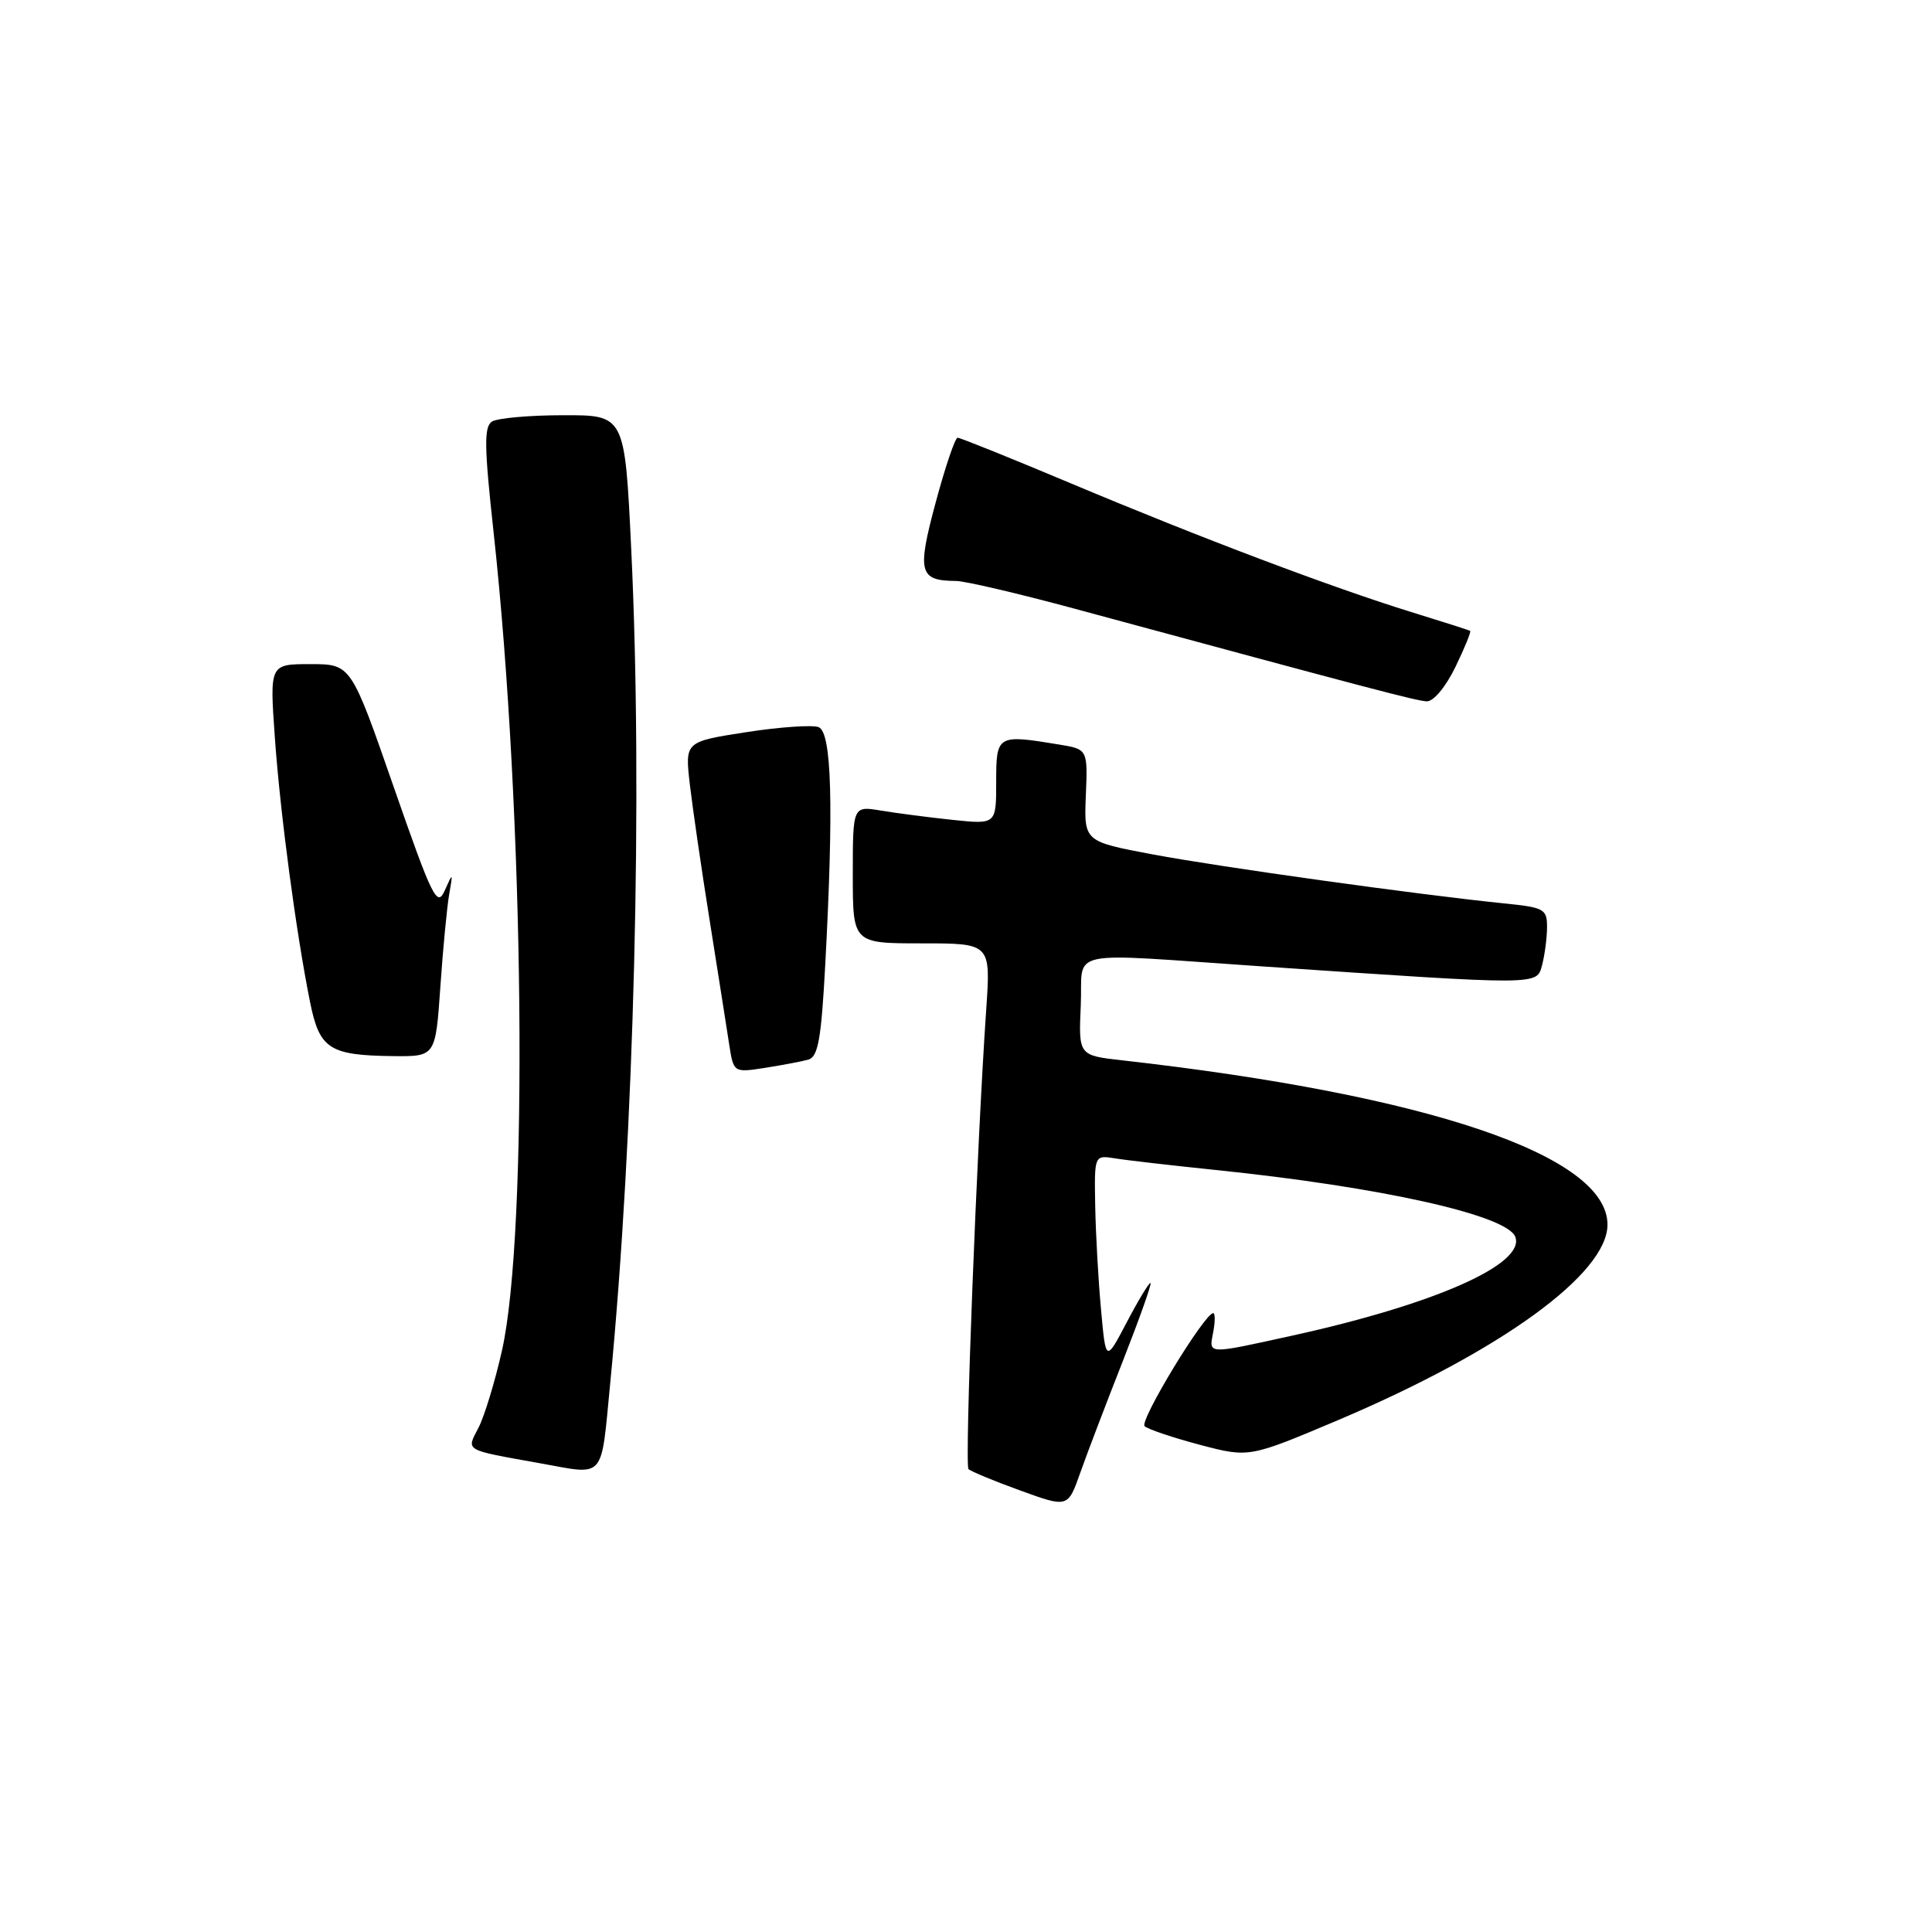 <?xml version="1.0" encoding="UTF-8" standalone="no"?>
<!DOCTYPE svg PUBLIC "-//W3C//DTD SVG 1.1//EN" "http://www.w3.org/Graphics/SVG/1.1/DTD/svg11.dtd" >
<svg xmlns="http://www.w3.org/2000/svg" xmlns:xlink="http://www.w3.org/1999/xlink" version="1.1" viewBox="0 0 256 256">
 <g >
 <path fill="currentColor"
d=" M 148.82 180.25 C 151.03 174.61 152.67 170.00 152.44 170.00 C 152.22 170.00 150.79 172.36 149.28 175.25 C 146.52 180.50 146.52 180.50 145.89 173.50 C 145.53 169.65 145.19 163.47 145.12 159.77 C 145.00 153.05 145.00 153.05 147.75 153.49 C 149.26 153.74 155.22 154.42 161.00 155.02 C 182.91 157.27 199.68 161.01 200.78 163.88 C 202.17 167.49 190.17 172.81 171.26 176.97 C 159.79 179.49 160.18 179.51 160.76 176.50 C 161.02 175.12 161.02 174.00 160.76 174.00 C 159.61 174.00 150.92 188.31 151.67 188.98 C 152.12 189.39 155.43 190.50 159.01 191.45 C 165.51 193.16 165.51 193.16 177.31 188.17 C 198.87 179.03 213.00 168.78 213.00 162.27 C 213.00 153.11 189.27 145.08 148.71 140.50 C 142.91 139.85 142.91 139.85 143.21 133.20 C 143.54 125.60 140.52 126.24 167.50 128.07 C 204.26 130.57 203.62 130.57 204.33 127.89 C 204.68 126.58 204.98 124.32 204.99 122.89 C 205.00 120.44 204.64 120.24 199.25 119.70 C 187.86 118.54 161.75 114.90 152.78 113.22 C 143.63 111.50 143.63 111.50 143.88 105.39 C 144.13 99.28 144.13 99.28 140.31 98.65 C 132.12 97.30 132.00 97.37 132.00 103.62 C 132.00 109.24 132.00 109.24 126.25 108.64 C 123.09 108.31 118.81 107.75 116.75 107.41 C 113.00 106.78 113.00 106.78 113.00 115.89 C 113.00 125.00 113.00 125.00 122.14 125.00 C 131.28 125.00 131.28 125.00 130.68 133.75 C 129.44 151.69 127.80 194.14 128.33 194.66 C 128.63 194.96 131.71 196.24 135.19 197.50 C 141.50 199.79 141.50 199.79 143.14 195.15 C 144.04 192.59 146.60 185.89 148.82 180.25 Z  M 80.86 183.25 C 84.04 150.51 85.19 104.86 83.64 72.75 C 82.79 55.00 82.79 55.00 74.64 55.02 C 70.16 55.02 65.91 55.40 65.19 55.86 C 64.12 56.54 64.16 59.19 65.41 70.59 C 69.47 107.72 70.04 163.33 66.51 178.97 C 65.59 183.07 64.18 187.68 63.40 189.19 C 61.79 192.30 61.37 192.06 71.50 193.88 C 80.32 195.46 79.59 196.29 80.86 183.25 Z  M 107.10 140.41 C 108.40 140.04 108.82 137.72 109.35 127.82 C 110.48 106.69 110.21 97.02 108.47 96.35 C 107.63 96.03 103.30 96.33 98.85 97.02 C 90.76 98.28 90.76 98.28 91.40 103.89 C 91.76 106.98 92.94 115.12 94.04 122.00 C 95.13 128.88 96.29 136.22 96.61 138.32 C 97.20 142.14 97.20 142.14 101.35 141.50 C 103.63 141.14 106.22 140.65 107.10 140.41 Z  M 58.35 130.75 C 58.70 125.66 59.23 120.15 59.52 118.50 C 60.03 115.57 60.02 115.56 58.93 118.00 C 57.92 120.27 57.30 119.02 52.16 104.25 C 46.51 88.00 46.51 88.00 41.12 88.00 C 35.73 88.00 35.73 88.00 36.42 97.75 C 37.14 107.90 39.25 123.67 41.09 132.81 C 42.34 139.00 43.64 139.84 52.10 139.94 C 57.71 140.00 57.71 140.00 58.35 130.75 Z  M 192.85 88.38 C 194.08 85.84 194.96 83.68 194.80 83.59 C 194.63 83.49 191.12 82.37 187.00 81.10 C 176.53 77.86 159.07 71.27 142.00 64.09 C 134.03 60.74 127.23 58.00 126.89 58.00 C 126.56 58.00 125.25 61.86 123.98 66.59 C 121.49 75.84 121.78 76.95 126.68 76.98 C 127.87 76.99 134.85 78.62 142.18 80.60 C 181.86 91.34 187.63 92.86 189.05 92.93 C 189.94 92.97 191.56 91.03 192.85 88.38 Z "/>
</g>
</svg>